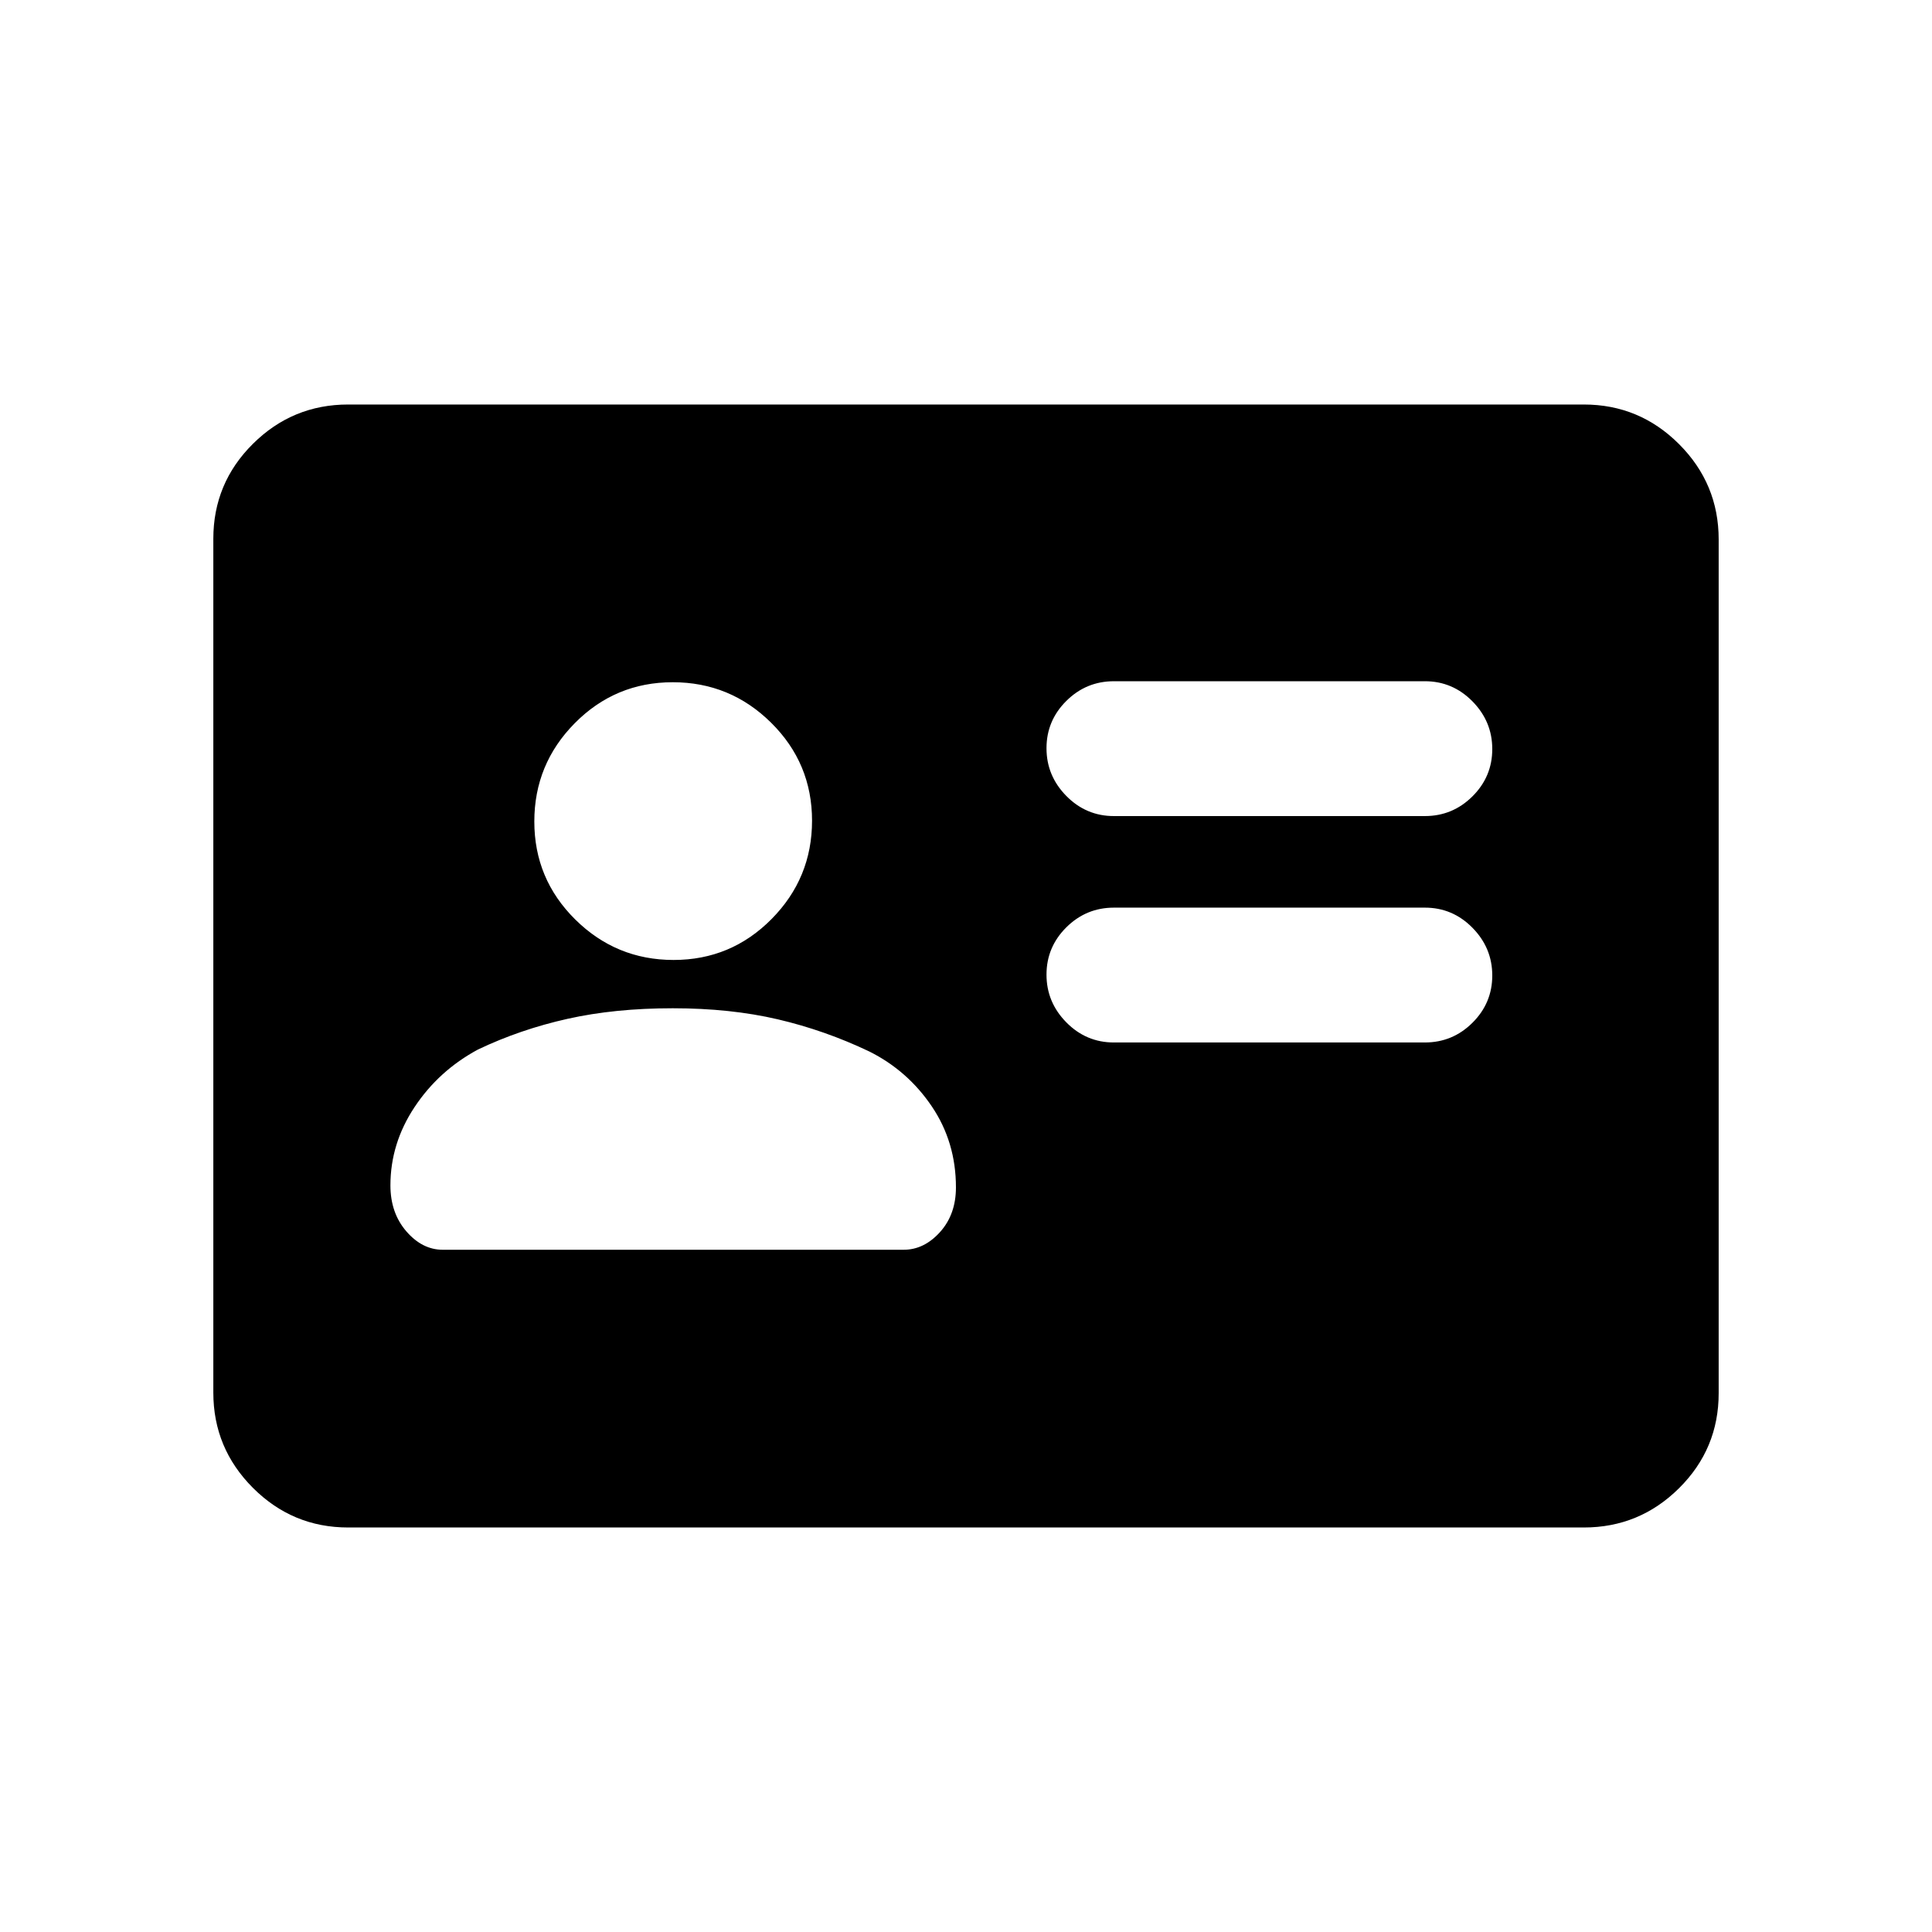 <svg xmlns="http://www.w3.org/2000/svg" height="20" viewBox="0 -960 960 960" width="20"><path d="M708-442q13.8 0 23.65-9.79 9.85-9.79 9.85-23.5T731.65-499q-9.85-10-23.65-10H553.5q-13.8 0-23.65 9.79-9.85 9.79-9.85 23.5t9.85 23.71q9.85 10 23.65 10H708Zm0-112.5q13.8 0 23.65-9.79 9.85-9.79 9.85-23.5t-9.85-23.71q-9.85-10-23.65-10H553.5q-13.8 0-23.65 9.79-9.85 9.79-9.85 23.5t9.85 23.71q9.85 10 23.65 10H708ZM334.25-459q-28.75 0-52.25 5.25t-44.5 15.25Q218-428 206-409.91q-12 18.08-12 38.91 0 13.71 7.92 22.86Q209.84-339 220-339h229q10.16 0 18.08-8.78Q475-356.57 475-370q0-22.5-12-40.25t-31-27.25q-22-10.5-45.5-16t-52.25-5.5Zm.46-24q28.55 0 48.67-20.33t20.12-48.88q0-28.55-20.33-48.67T334.29-621q-28.55 0-48.67 20.33t-20.12 48.88q0 28.55 20.33 48.67T334.71-483ZM173-201q-27.64 0-47.32-19.69Q106-240.39 106-268.04v-424.24q0-27.66 19.68-47.19Q145.36-759 173-759h614q27.64 0 47.32 19.69Q854-719.61 854-691.96v424.24q0 27.66-19.68 47.19Q814.64-201 787-201H173Z"/></svg>